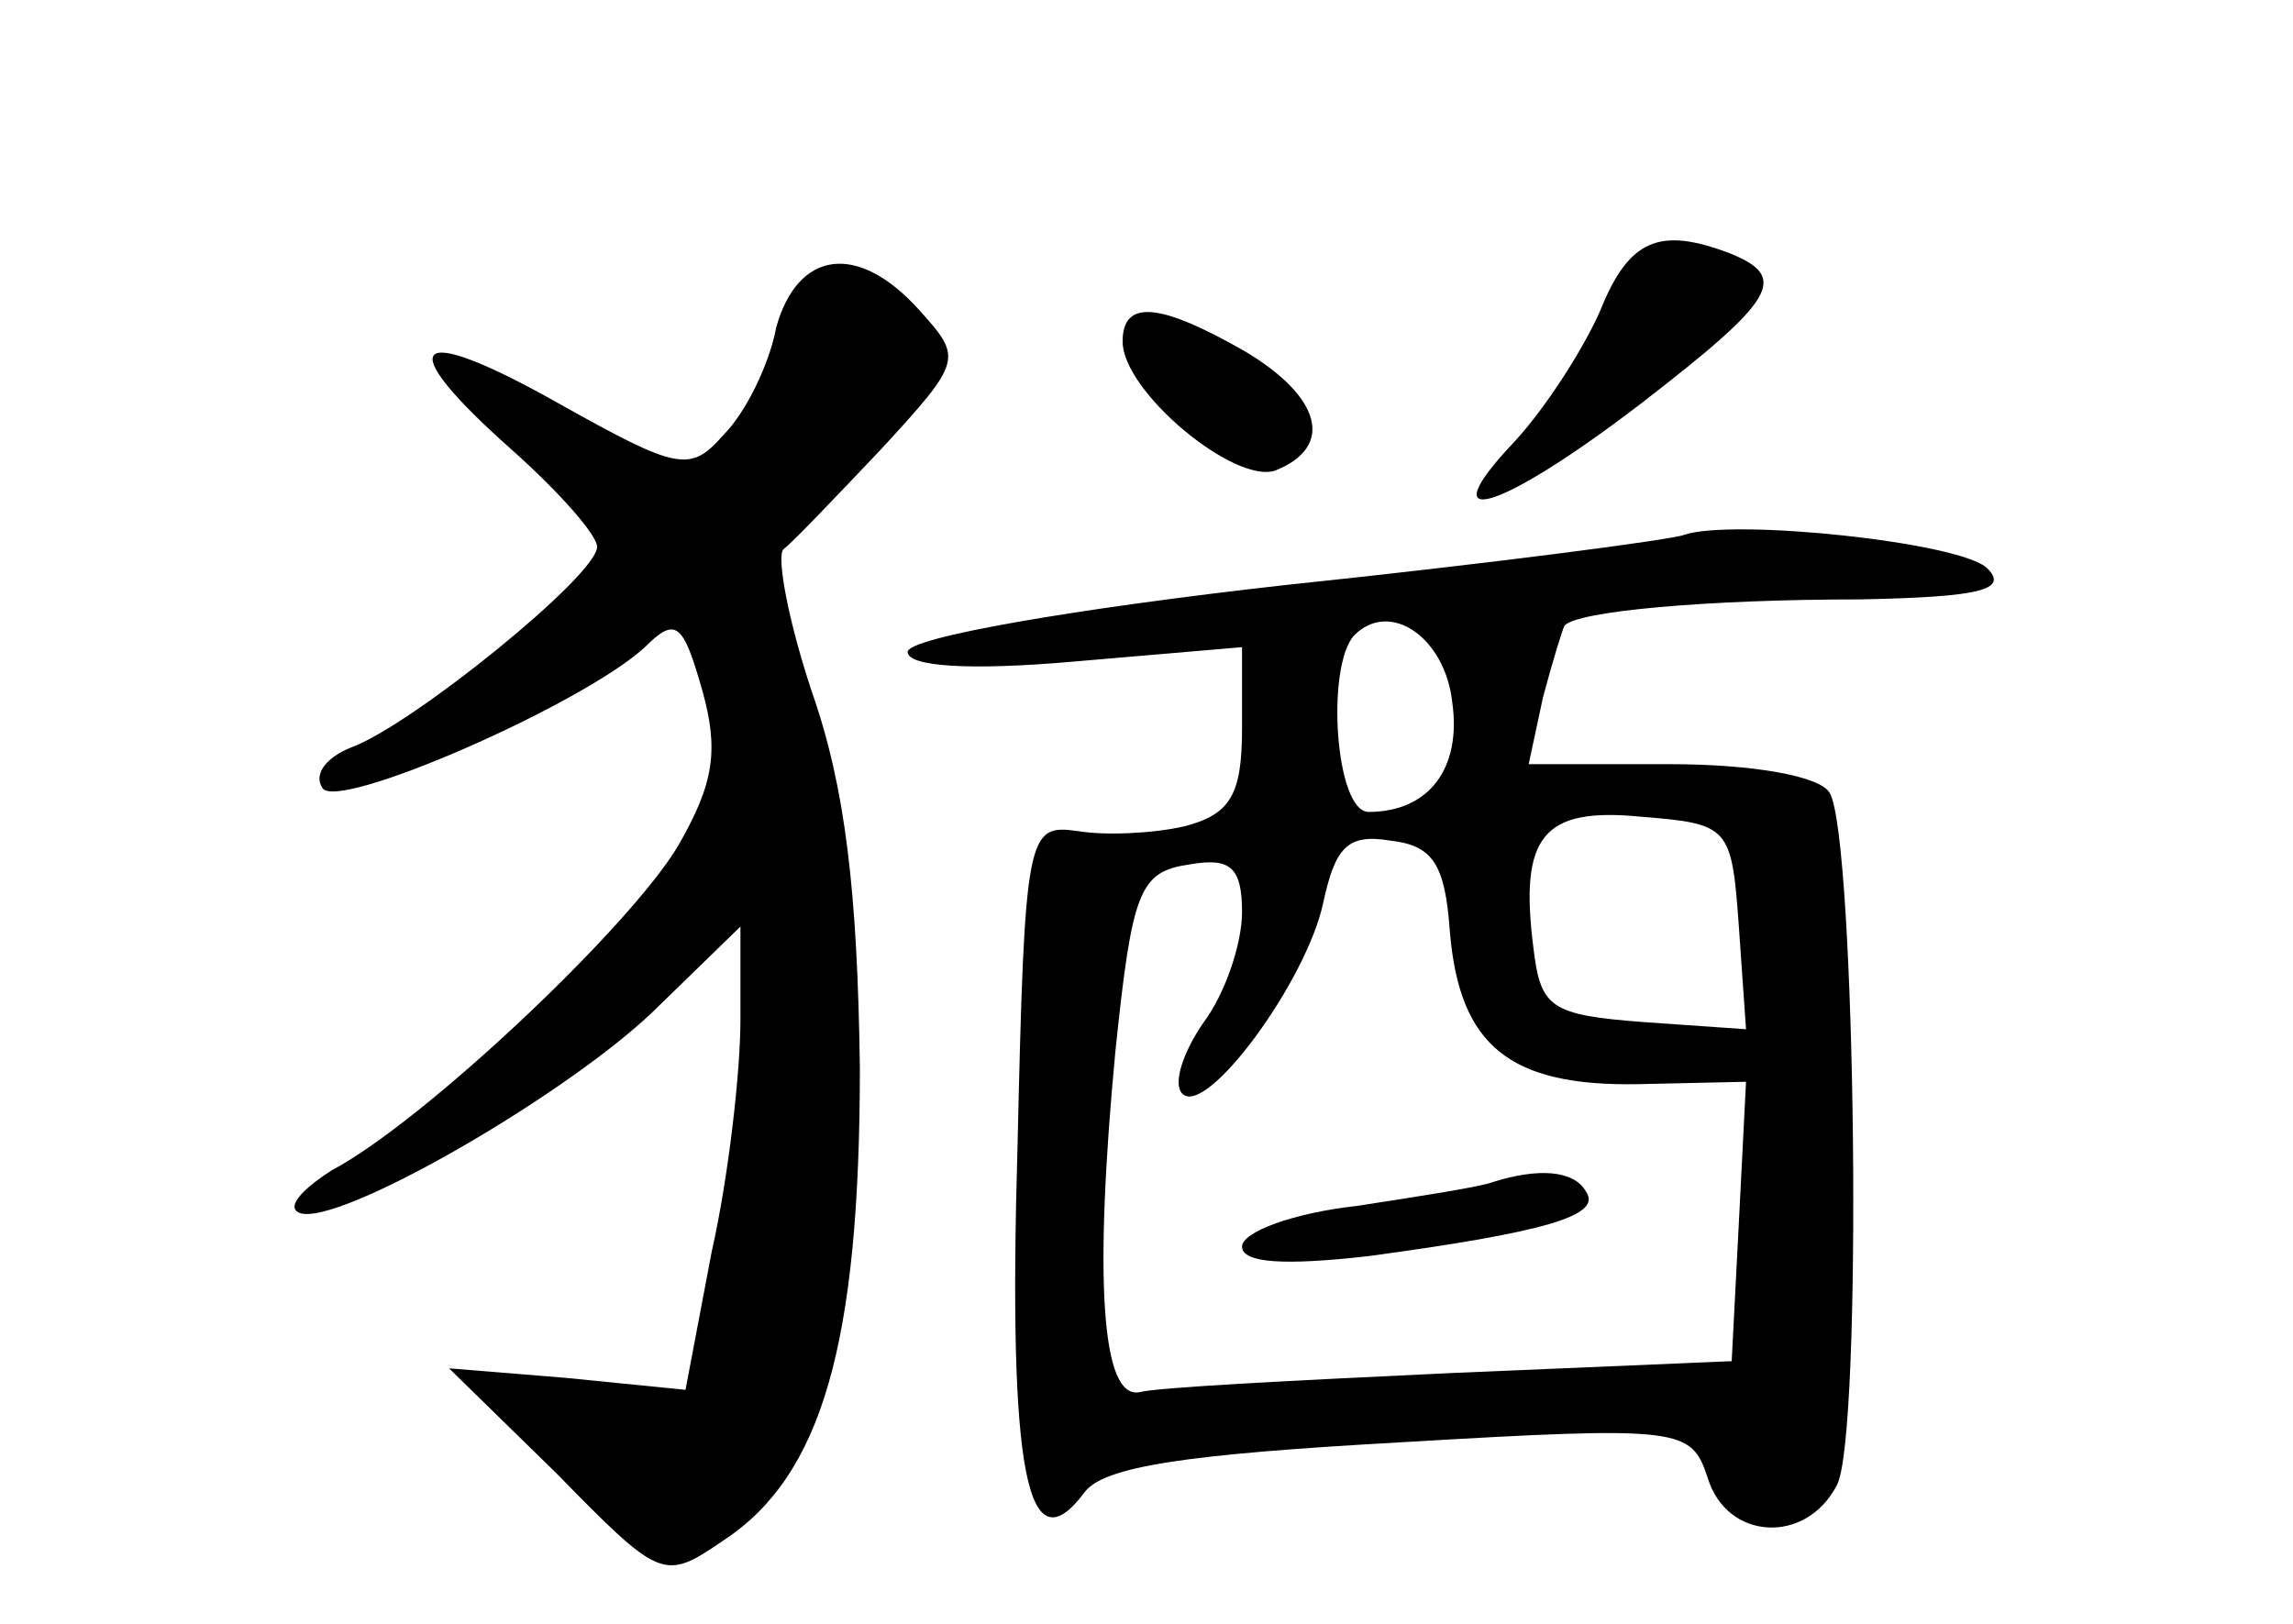 <?xml version="1.0" standalone="no"?>
<!DOCTYPE svg PUBLIC "-//W3C//DTD SVG 20010904//EN"
 "http://www.w3.org/TR/2001/REC-SVG-20010904/DTD/svg10.dtd">
<svg version="1.0" xmlns="http://www.w3.org/2000/svg"
 width="96pt" height="68pt" viewBox="0 0 96 68"
 preserveAspectRatio="xMidYMid meet">
<g transform="translate(0,68) scale(0.1,-0.1)"
fill="#000000" stroke="none">
<path d="M670 550 c-7 -16 -23 -41 -36 -55 -36 -38 -7 -30 53 16 57 44 62 53
37 63 -29 11 -42 6 -54 -24z"/>
<path d="M325 543 c-3 -16 -13 -36 -22 -45 -14 -16 -19 -15 -69 13 -62 35 -71
26 -19 -20 19 -17 35 -35 35 -40 0 -12 -78 -75 -103 -84 -10 -4 -16 -11 -12
-17 6 -10 109 35 135 59 13 13 16 10 24 -18 7 -25 5 -39 -10 -65 -20 -34 -107
-116 -145 -136 -11 -7 -18 -14 -15 -17 10 -11 110 46 149 83 l37 36 0 -39 c0
-22 -5 -66 -12 -97 l-11 -58 -50 5 -49 4 45 -44 c44 -45 45 -45 70 -28 41 27
57 82 57 198 -1 73 -6 117 -20 157 -10 30 -15 57 -12 60 4 3 22 22 41 42 34
37 34 38 16 58 -26 29 -51 25 -60 -7z"/>
<path d="M470 537 c0 -21 47 -60 64 -54 25 10 19 31 -13 50 -35 20 -51 22 -51
4z"/>
<path d="M705 456 c-5 -2 -81 -12 -167 -21 -89 -10 -158 -22 -158 -28 0 -6 25
-8 70 -4 l70 6 0 -34 c0 -28 -5 -36 -24 -41 -13 -3 -33 -4 -45 -2 -21 3 -22
-1 -25 -132 -4 -137 4 -177 28 -145 8 11 43 16 132 21 119 7 122 6 129 -15 8
-26 41 -28 54 -3 11 20 8 272 -3 290 -4 7 -32 12 -67 12 l-59 0 6 28 c4 15 8
28 9 30 5 6 59 11 124 11 50 1 62 4 53 13 -11 11 -107 21 -127 14z m-97 -70
c4 -28 -10 -46 -35 -46 -14 0 -18 61 -6 74 15 15 38 -1 41 -28z m120 -94 l3
-43 -43 3 c-39 3 -43 6 -46 31 -6 47 4 59 45 55 37 -3 38 -4 41 -46z m-121 -2
c4 -48 25 -65 79 -64 l45 1 -3 -59 -3 -58 -118 -5 c-64 -3 -123 -6 -130 -8
-16 -3 -19 48 -10 143 7 67 10 75 31 78 17 3 22 -1 22 -20 0 -13 -7 -34 -16
-46 -9 -13 -13 -26 -9 -30 10 -10 52 47 59 80 5 23 10 29 28 26 18 -2 23 -10
25 -38z"/>
<path d="M625 185 c-5 -2 -31 -6 -57 -10 -27 -3 -48 -11 -48 -17 0 -7 18 -8
53 -4 74 10 98 17 91 27 -5 9 -20 10 -39 4z"/>
</g>
</svg>
